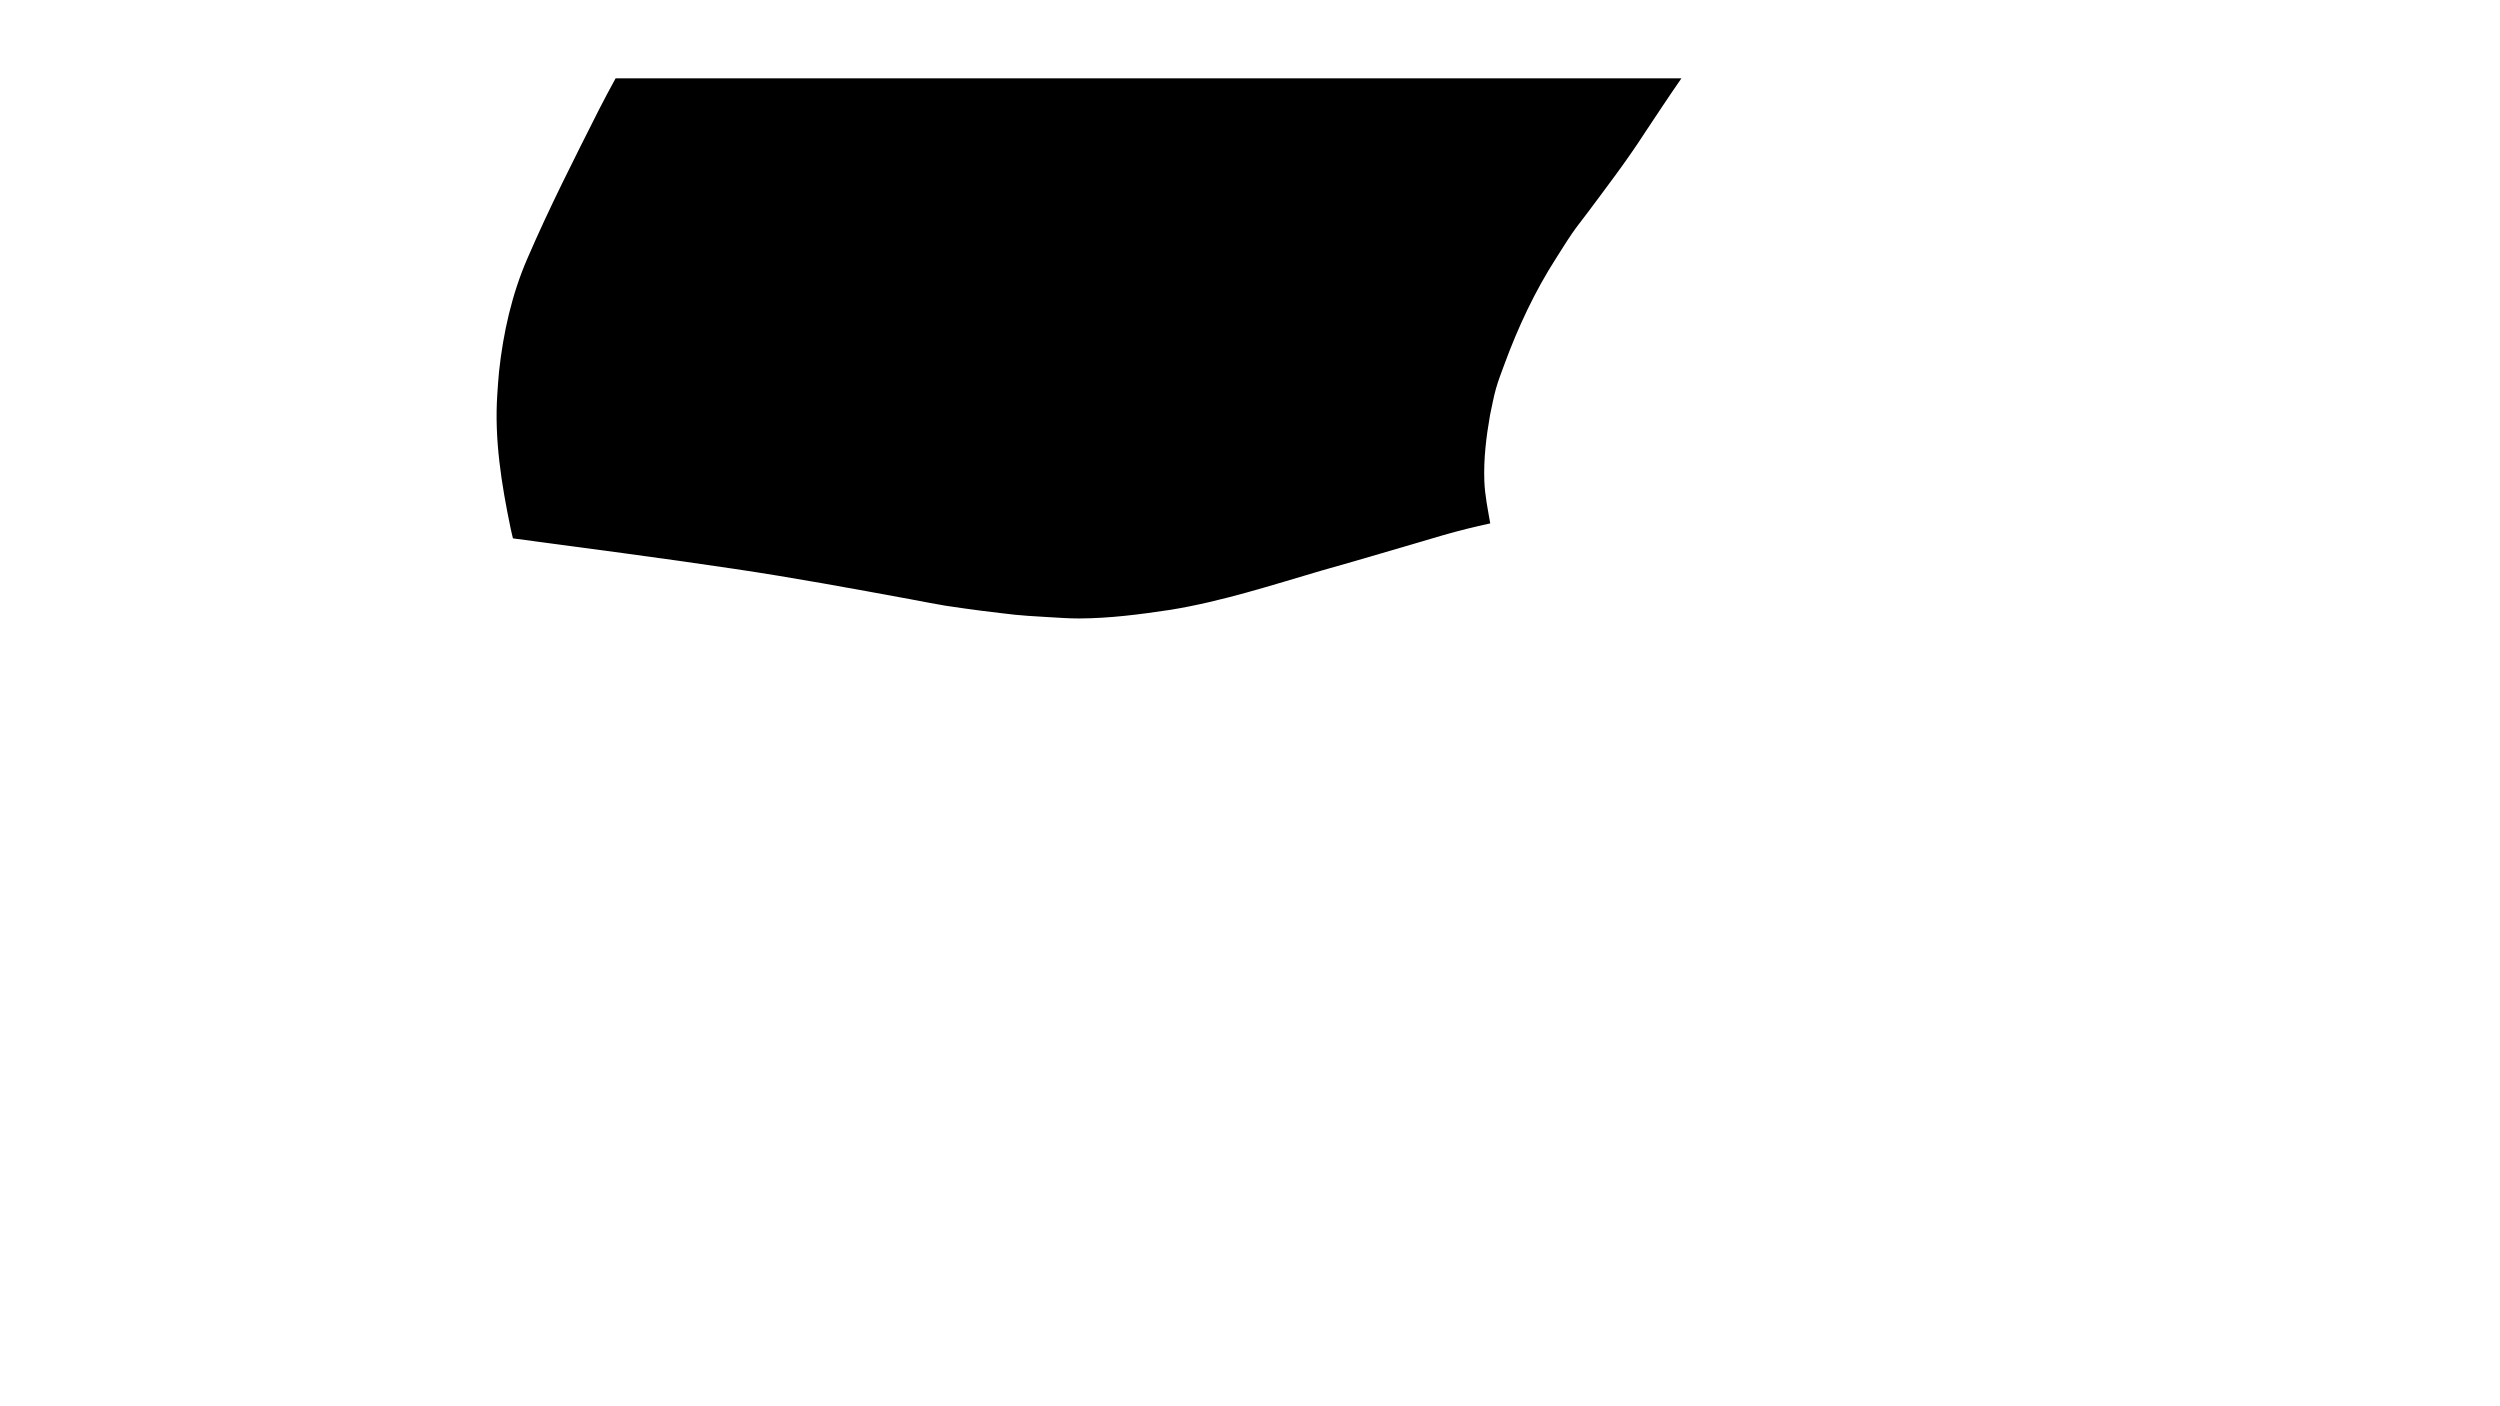 <svg width="1920" height="1080" viewBox="0 0 1920 1080" version="1.1" id="svg1" xmlns="http://www.w3.org/2000/svg" xmlns:svg="http://www.w3.org/2000/svg"><path style="fill:#000000;stroke-width:0.91" d="m 472.789,60.15 c -4.362,7.9 -8.559,15.895 -12.689,23.898 -19.022,37.744 -38.226,75.42 -54.961,114.246 -12,27.516 -18.657,57.225 -21.871,87.02 -0.631,5.854 -0.899,11.741 -1.348,17.611 -2.327,34.531 3.218,69.015 10.213,102.727 0.489,2.644 1.221,5.215 1.812,7.828 56.705,7.616 113.446,14.945 170.033,23.414 45.314,6.722 90.364,15.067 135.412,23.352 8.838,1.625 17.641,3.457 26.512,4.896 9.199,1.493 18.455,2.599 27.684,3.898 27.318,3.253 24.582,3.355 51.77,4.922 7.759,0.447 15.521,1.033 23.293,1.014 23.623,-0.06 46.974,-3.137 70.27,-6.637 39.462,-6.424 77.579,-18.866 115.855,-30.088 31.339,-8.756 62.473,-18.214 93.725,-27.27 11.896,-3.42 23.907,-6.43 36.01,-9.014 -1.857,-10.778 -4.125,-21.545 -4.531,-32.504 -0.627,-16.915 1.43,-33.945 4.35,-50.557 1.511,-6.772 2.644,-13.64 4.535,-20.316 1.837,-6.483 4.302,-12.772 6.629,-19.096 10.411,-28.297 23.277,-55.779 39.582,-81.188 4.139,-6.414 8.079,-12.96 12.416,-19.242 3.595,-5.208 7.582,-10.134 11.365,-15.207 15.094,-20.241 30.459,-40.336 44.152,-61.568 9.372,-14.079 18.679,-28.237 28.334,-42.141 z" id="path11"></path></svg>